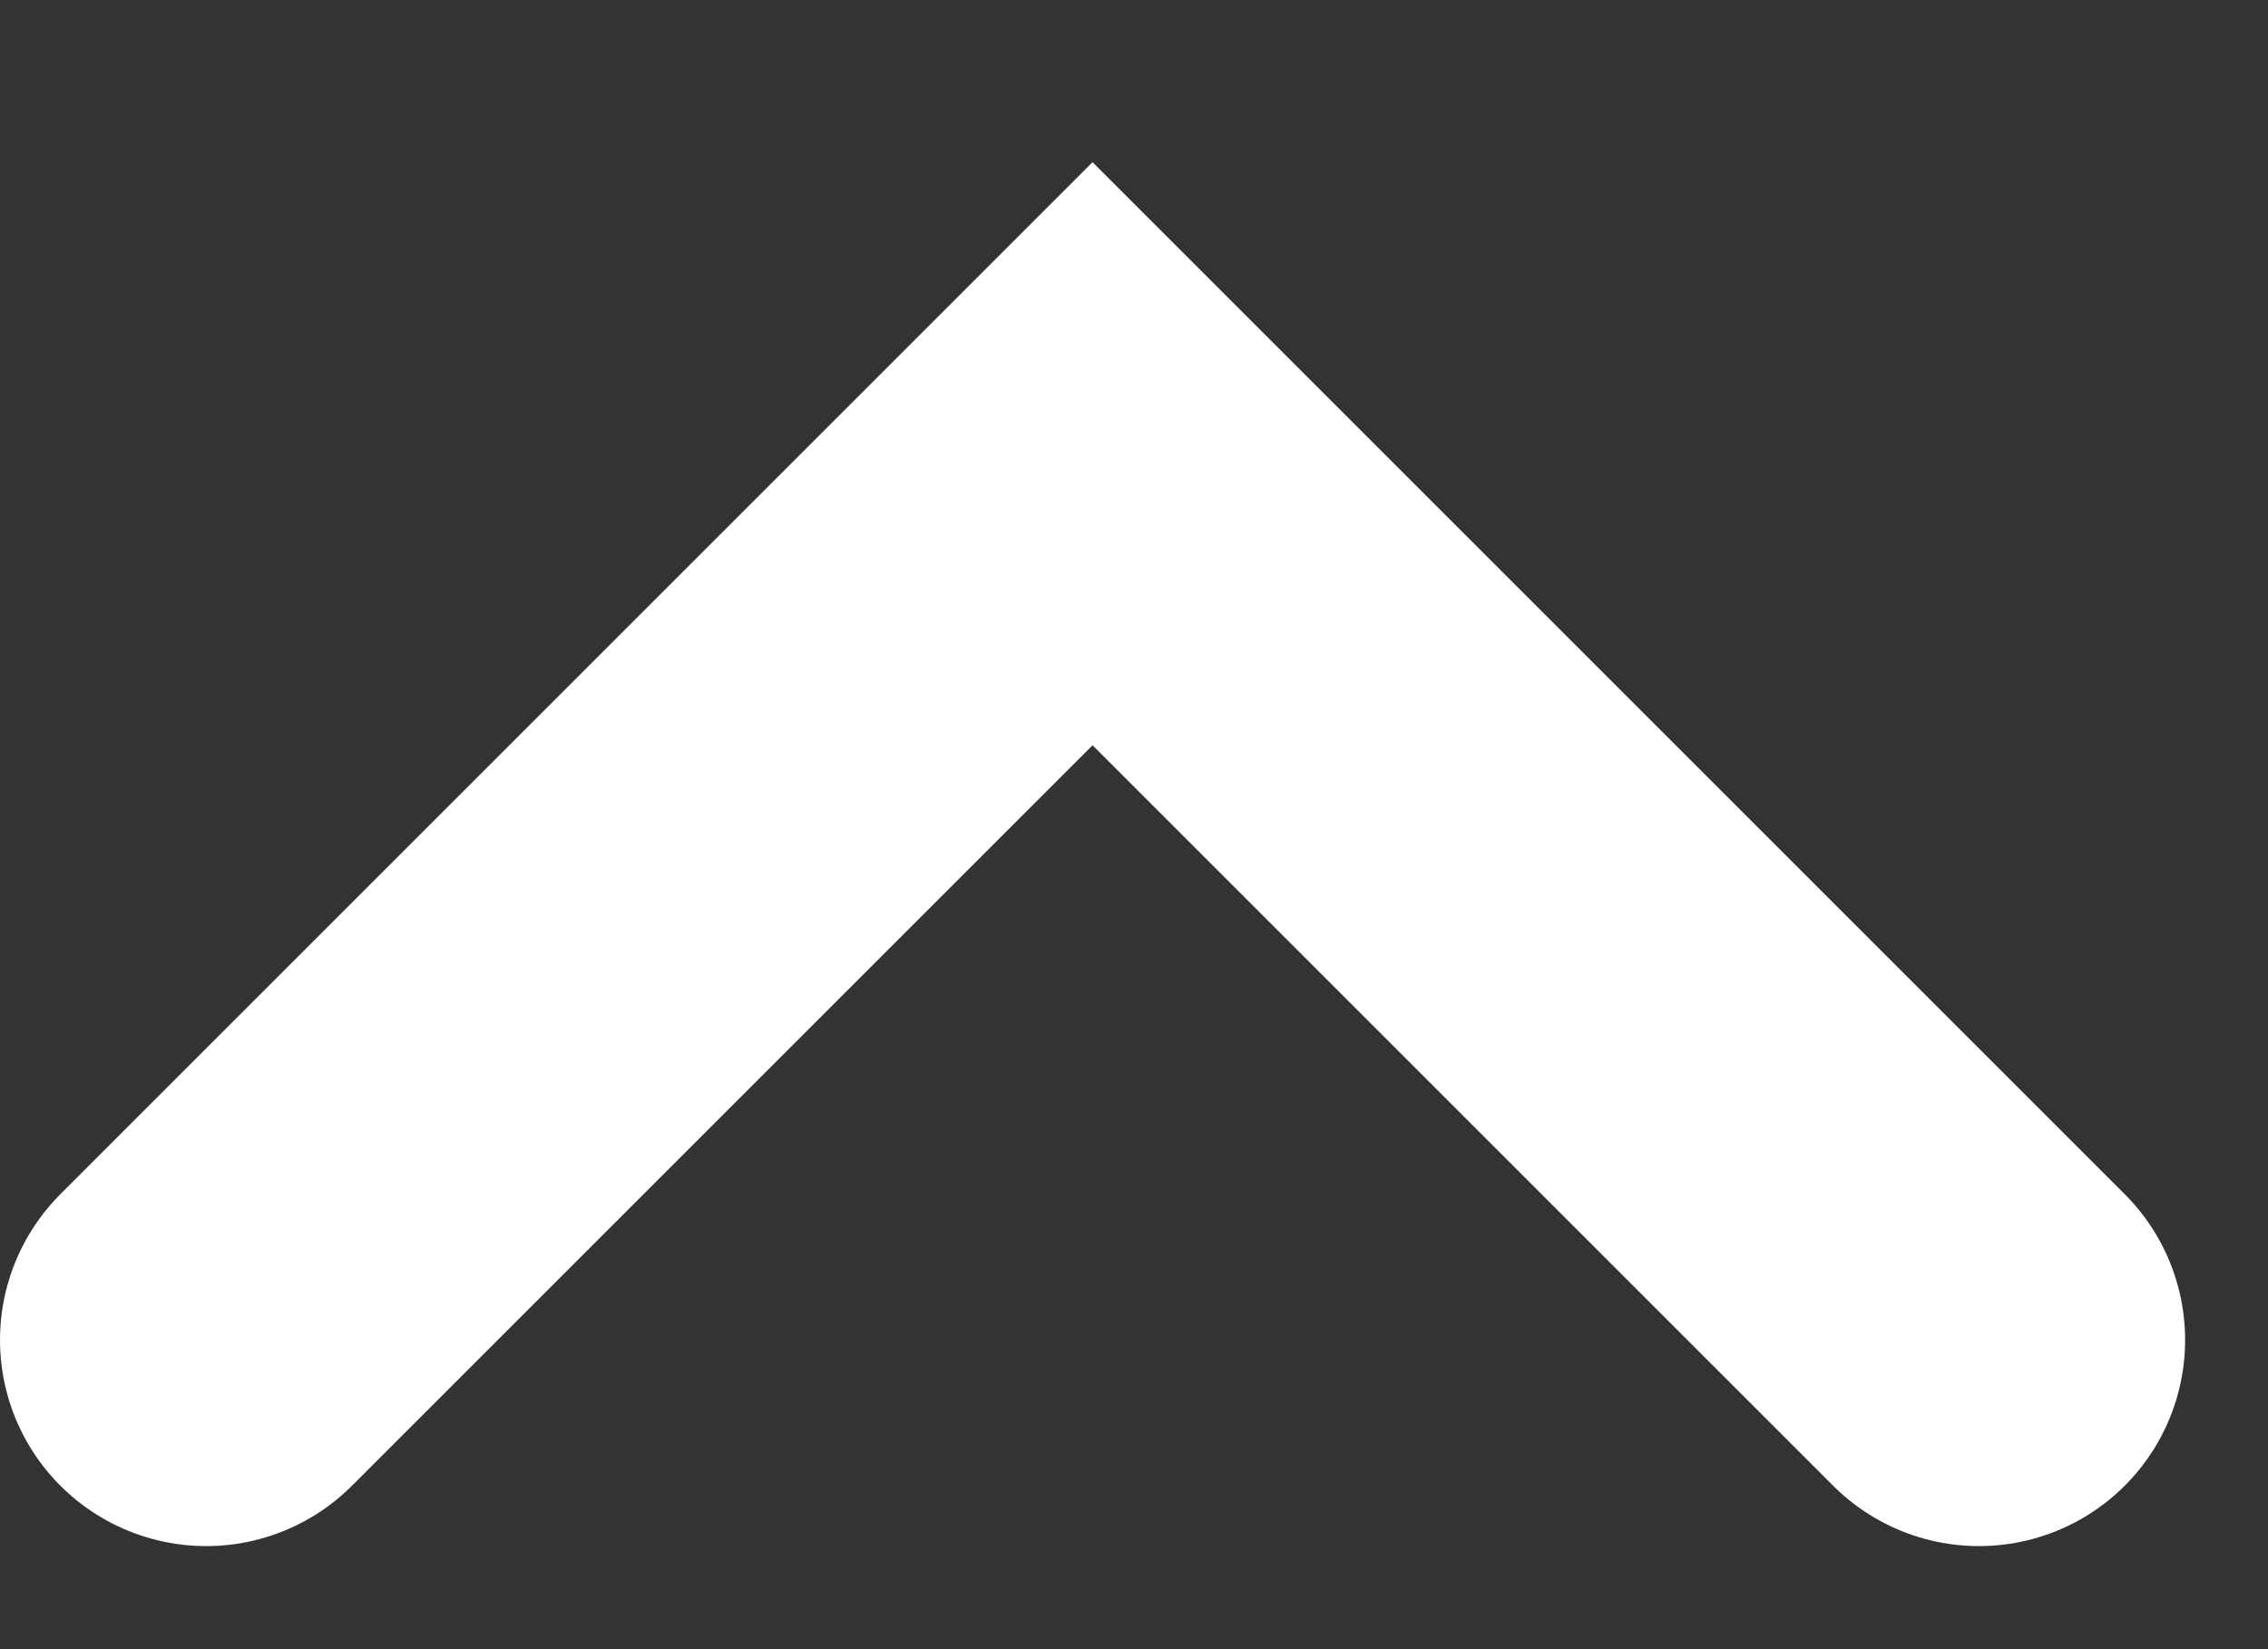 <svg width="11" height="8" viewBox="0 0 11 8" fill="none" xmlns="http://www.w3.org/2000/svg">
<rect x="0" y="0" width="11" height="8" fill="#333333" stroke="none"/>
<path d="M9.598 6.5L5.299 2.201L1 6.5" stroke="white" stroke-width="2" stroke-linecap="round"/>
</svg>
